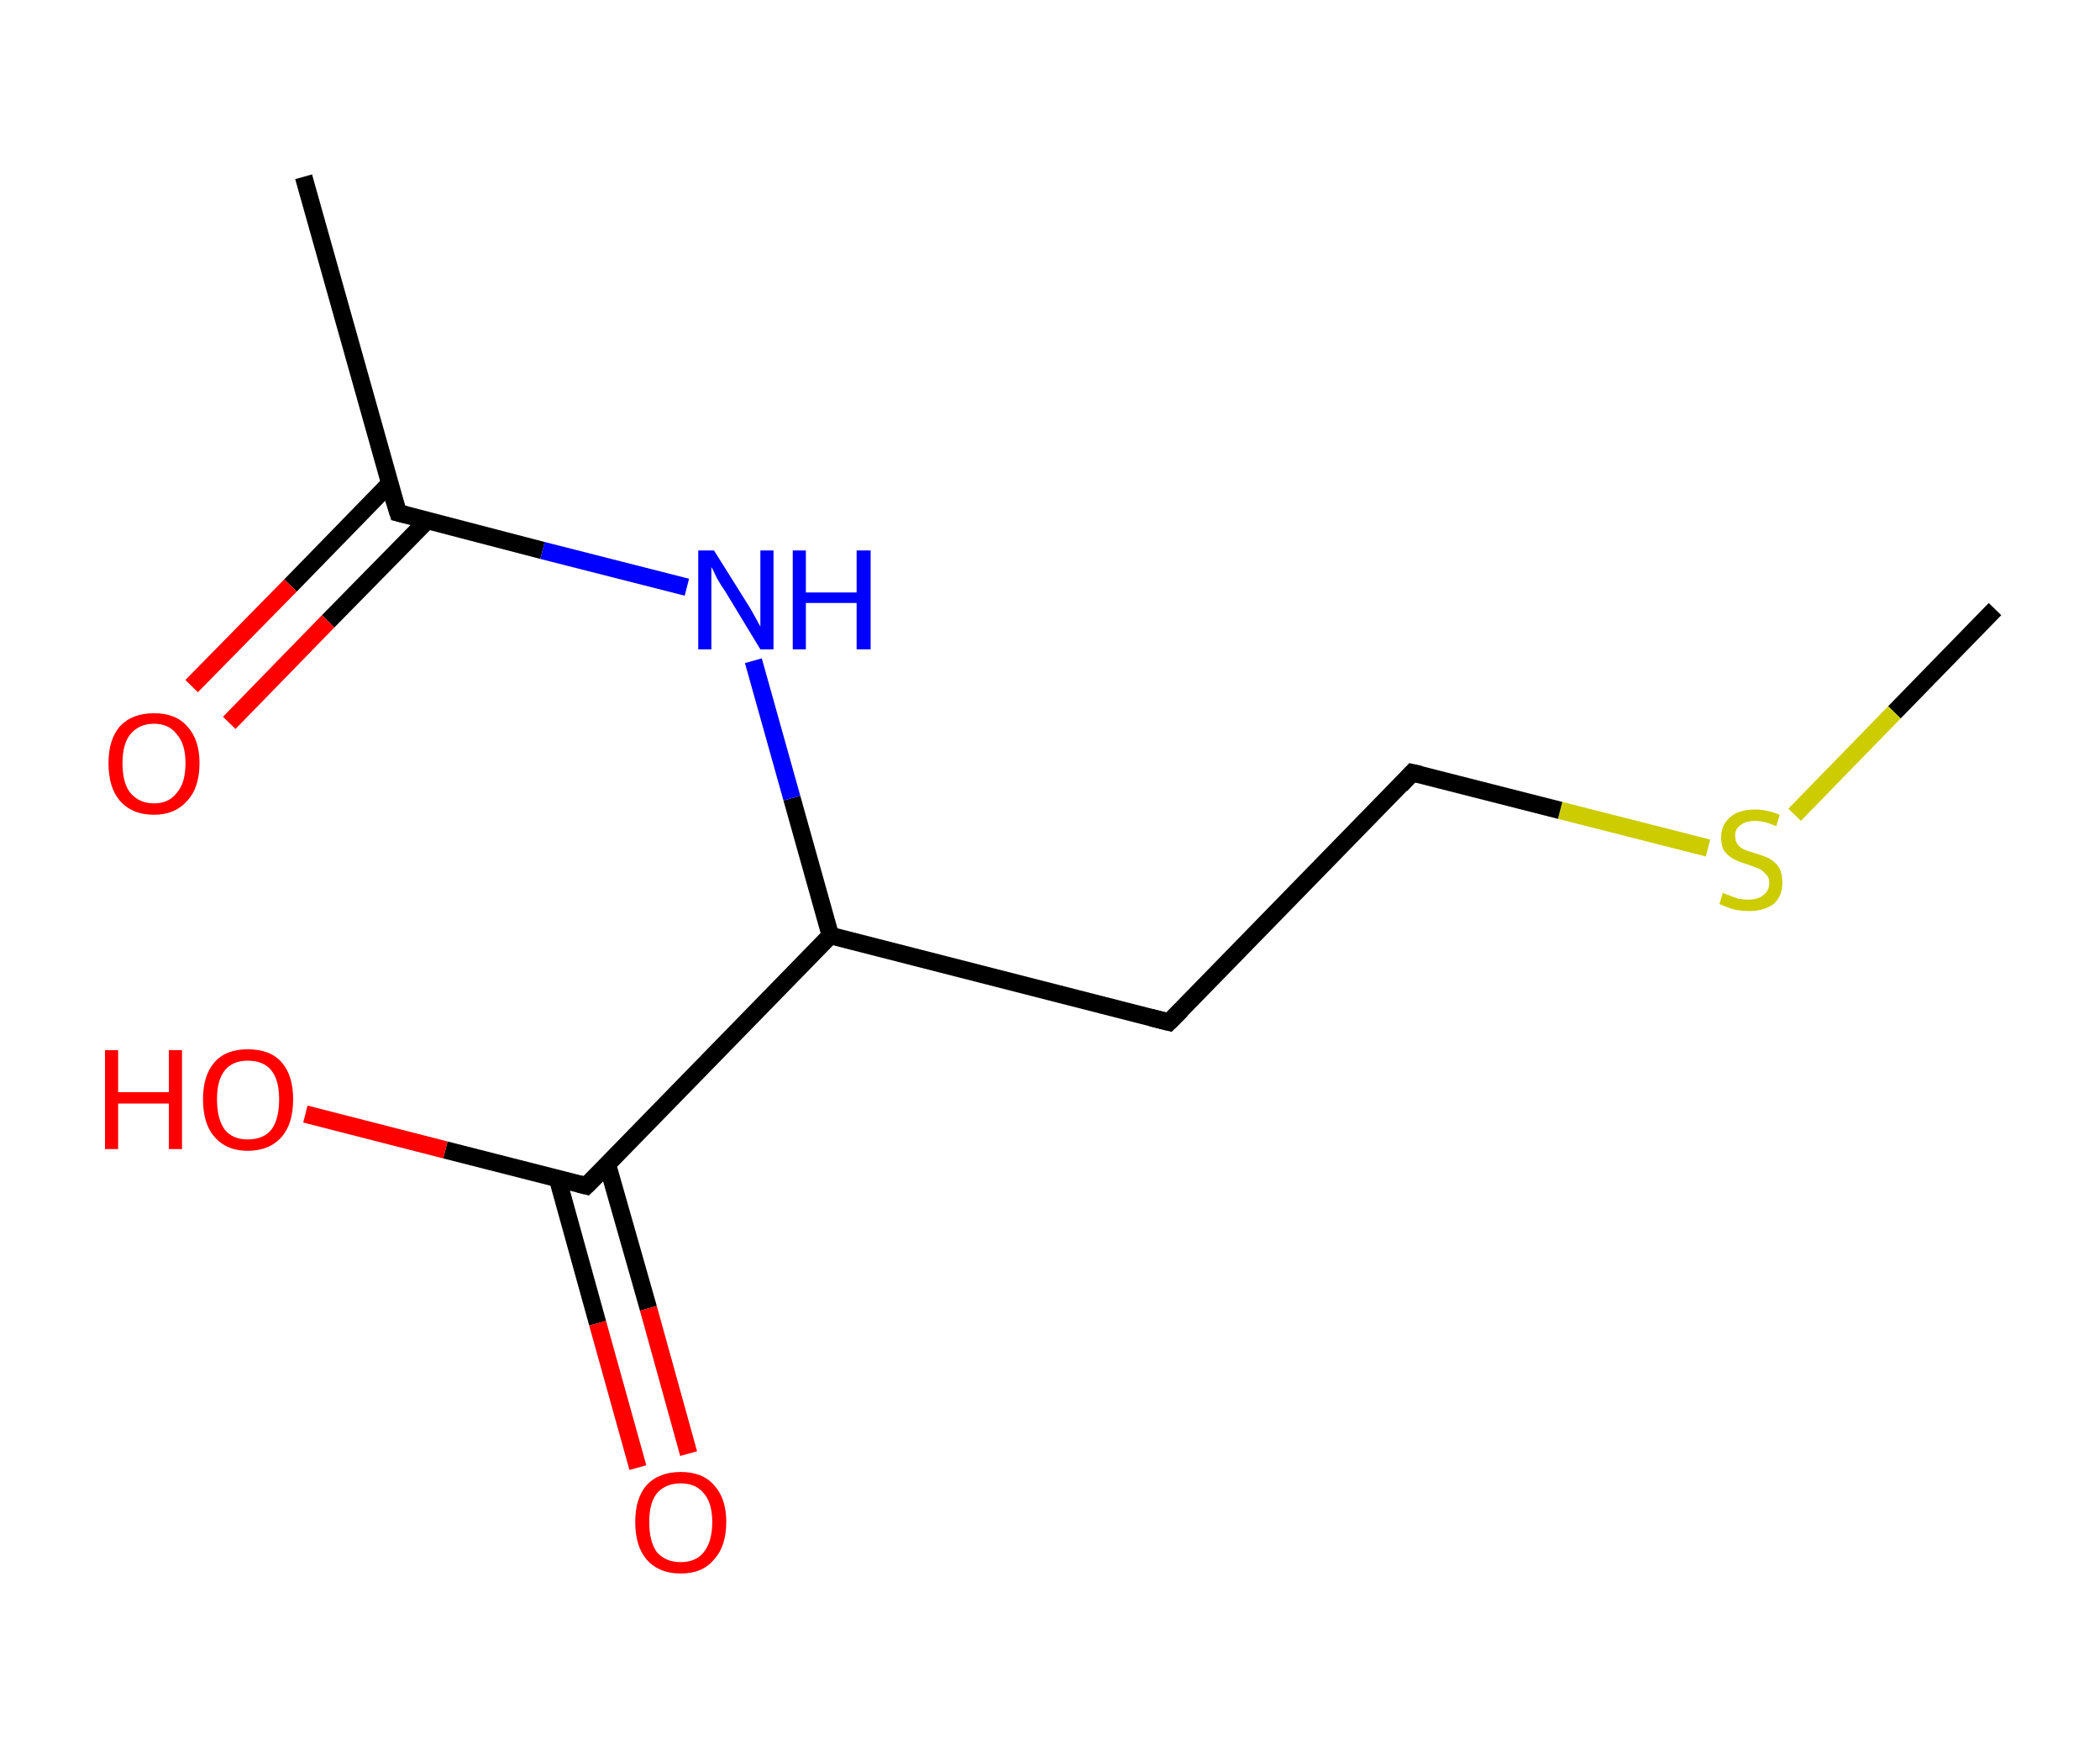 <?xml version='1.0' encoding='ASCII' standalone='yes'?>
<svg xmlns="http://www.w3.org/2000/svg" xmlns:rdkit="http://www.rdkit.org/xml" xmlns:xlink="http://www.w3.org/1999/xlink" version="1.1" baseProfile="full" xml:space="preserve" width="240px" height="200px" viewBox="0 0 240 200">
<!-- END OF HEADER -->
<rect style="opacity:1.0;fill:#FFFFFF;stroke:none" width="240.0" height="200.0" x="0.0" y="0.0"> </rect>
<path class="bond-0 atom-0 atom-1" d="M 228.0,69.6 L 216.5,81.4" style="fill:none;fill-rule:evenodd;stroke:#000000;stroke-width:2.0px;stroke-linecap:butt;stroke-linejoin:miter;stroke-opacity:1"/>
<path class="bond-0 atom-0 atom-1" d="M 216.5,81.4 L 205.1,93.1" style="fill:none;fill-rule:evenodd;stroke:#CCCC00;stroke-width:2.0px;stroke-linecap:butt;stroke-linejoin:miter;stroke-opacity:1"/>
<path class="bond-1 atom-1 atom-2" d="M 195.2,96.9 L 178.3,92.6" style="fill:none;fill-rule:evenodd;stroke:#CCCC00;stroke-width:2.0px;stroke-linecap:butt;stroke-linejoin:miter;stroke-opacity:1"/>
<path class="bond-1 atom-1 atom-2" d="M 178.3,92.6 L 161.4,88.3" style="fill:none;fill-rule:evenodd;stroke:#000000;stroke-width:2.0px;stroke-linecap:butt;stroke-linejoin:miter;stroke-opacity:1"/>
<path class="bond-2 atom-2 atom-3" d="M 161.4,88.3 L 133.6,116.8" style="fill:none;fill-rule:evenodd;stroke:#000000;stroke-width:2.0px;stroke-linecap:butt;stroke-linejoin:miter;stroke-opacity:1"/>
<path class="bond-3 atom-3 atom-4" d="M 133.6,116.8 L 94.9,106.9" style="fill:none;fill-rule:evenodd;stroke:#000000;stroke-width:2.0px;stroke-linecap:butt;stroke-linejoin:miter;stroke-opacity:1"/>
<path class="bond-4 atom-4 atom-5" d="M 94.9,106.9 L 90.5,91.2" style="fill:none;fill-rule:evenodd;stroke:#000000;stroke-width:2.0px;stroke-linecap:butt;stroke-linejoin:miter;stroke-opacity:1"/>
<path class="bond-4 atom-4 atom-5" d="M 90.5,91.2 L 86.1,75.5" style="fill:none;fill-rule:evenodd;stroke:#0000FF;stroke-width:2.0px;stroke-linecap:butt;stroke-linejoin:miter;stroke-opacity:1"/>
<path class="bond-5 atom-5 atom-6" d="M 78.5,67.1 L 62.0,62.9" style="fill:none;fill-rule:evenodd;stroke:#0000FF;stroke-width:2.0px;stroke-linecap:butt;stroke-linejoin:miter;stroke-opacity:1"/>
<path class="bond-5 atom-5 atom-6" d="M 62.0,62.9 L 45.5,58.6" style="fill:none;fill-rule:evenodd;stroke:#000000;stroke-width:2.0px;stroke-linecap:butt;stroke-linejoin:miter;stroke-opacity:1"/>
<path class="bond-6 atom-6 atom-7" d="M 45.5,58.6 L 34.7,20.2" style="fill:none;fill-rule:evenodd;stroke:#000000;stroke-width:2.0px;stroke-linecap:butt;stroke-linejoin:miter;stroke-opacity:1"/>
<path class="bond-7 atom-6 atom-8" d="M 44.5,55.3 L 33.2,66.9" style="fill:none;fill-rule:evenodd;stroke:#000000;stroke-width:2.0px;stroke-linecap:butt;stroke-linejoin:miter;stroke-opacity:1"/>
<path class="bond-7 atom-6 atom-8" d="M 33.2,66.9 L 21.9,78.4" style="fill:none;fill-rule:evenodd;stroke:#FF0000;stroke-width:2.0px;stroke-linecap:butt;stroke-linejoin:miter;stroke-opacity:1"/>
<path class="bond-7 atom-6 atom-8" d="M 48.8,59.5 L 37.5,71.0" style="fill:none;fill-rule:evenodd;stroke:#000000;stroke-width:2.0px;stroke-linecap:butt;stroke-linejoin:miter;stroke-opacity:1"/>
<path class="bond-7 atom-6 atom-8" d="M 37.5,71.0 L 26.2,82.6" style="fill:none;fill-rule:evenodd;stroke:#FF0000;stroke-width:2.0px;stroke-linecap:butt;stroke-linejoin:miter;stroke-opacity:1"/>
<path class="bond-8 atom-4 atom-9" d="M 94.9,106.9 L 67.0,135.5" style="fill:none;fill-rule:evenodd;stroke:#000000;stroke-width:2.0px;stroke-linecap:butt;stroke-linejoin:miter;stroke-opacity:1"/>
<path class="bond-9 atom-9 atom-10" d="M 63.7,134.6 L 68.3,151.2" style="fill:none;fill-rule:evenodd;stroke:#000000;stroke-width:2.0px;stroke-linecap:butt;stroke-linejoin:miter;stroke-opacity:1"/>
<path class="bond-9 atom-9 atom-10" d="M 68.3,151.2 L 72.9,167.7" style="fill:none;fill-rule:evenodd;stroke:#FF0000;stroke-width:2.0px;stroke-linecap:butt;stroke-linejoin:miter;stroke-opacity:1"/>
<path class="bond-9 atom-9 atom-10" d="M 69.4,133.0 L 74.1,149.5" style="fill:none;fill-rule:evenodd;stroke:#000000;stroke-width:2.0px;stroke-linecap:butt;stroke-linejoin:miter;stroke-opacity:1"/>
<path class="bond-9 atom-9 atom-10" d="M 74.1,149.5 L 78.7,166.1" style="fill:none;fill-rule:evenodd;stroke:#FF0000;stroke-width:2.0px;stroke-linecap:butt;stroke-linejoin:miter;stroke-opacity:1"/>
<path class="bond-10 atom-9 atom-11" d="M 67.0,135.5 L 50.9,131.4" style="fill:none;fill-rule:evenodd;stroke:#000000;stroke-width:2.0px;stroke-linecap:butt;stroke-linejoin:miter;stroke-opacity:1"/>
<path class="bond-10 atom-9 atom-11" d="M 50.9,131.4 L 34.9,127.3" style="fill:none;fill-rule:evenodd;stroke:#FF0000;stroke-width:2.0px;stroke-linecap:butt;stroke-linejoin:miter;stroke-opacity:1"/>
<path d="M 162.3,88.5 L 161.4,88.3 L 160.1,89.7" style="fill:none;stroke:#000000;stroke-width:2.0px;stroke-linecap:butt;stroke-linejoin:miter;stroke-opacity:1;"/>
<path d="M 135.0,115.4 L 133.6,116.8 L 131.6,116.3" style="fill:none;stroke:#000000;stroke-width:2.0px;stroke-linecap:butt;stroke-linejoin:miter;stroke-opacity:1;"/>
<path d="M 46.3,58.8 L 45.5,58.6 L 44.9,56.7" style="fill:none;stroke:#000000;stroke-width:2.0px;stroke-linecap:butt;stroke-linejoin:miter;stroke-opacity:1;"/>
<path d="M 68.4,134.1 L 67.0,135.5 L 66.2,135.3" style="fill:none;stroke:#000000;stroke-width:2.0px;stroke-linecap:butt;stroke-linejoin:miter;stroke-opacity:1;"/>
<path class="atom-1" d="M 196.9 102.0 Q 197.0 102.1, 197.6 102.3 Q 198.1 102.5, 198.7 102.7 Q 199.3 102.8, 199.8 102.8 Q 200.9 102.8, 201.5 102.3 Q 202.2 101.8, 202.2 100.9 Q 202.2 100.2, 201.8 99.9 Q 201.5 99.5, 201.1 99.3 Q 200.6 99.1, 199.8 98.8 Q 198.8 98.5, 198.2 98.2 Q 197.6 97.9, 197.1 97.3 Q 196.7 96.7, 196.7 95.7 Q 196.7 94.3, 197.7 93.4 Q 198.7 92.5, 200.6 92.5 Q 201.9 92.5, 203.4 93.1 L 203.0 94.4 Q 201.6 93.8, 200.6 93.8 Q 199.5 93.8, 198.9 94.3 Q 198.3 94.7, 198.3 95.5 Q 198.3 96.1, 198.6 96.5 Q 198.9 96.9, 199.4 97.1 Q 199.9 97.3, 200.6 97.5 Q 201.6 97.8, 202.2 98.1 Q 202.9 98.5, 203.3 99.1 Q 203.7 99.8, 203.7 100.9 Q 203.7 102.4, 202.7 103.3 Q 201.6 104.1, 199.9 104.1 Q 198.9 104.1, 198.1 103.9 Q 197.4 103.7, 196.5 103.3 L 196.9 102.0 " fill="#CCCC00"/>
<path class="atom-5" d="M 81.6 62.9 L 85.3 68.8 Q 85.7 69.4, 86.3 70.5 Q 86.9 71.6, 86.9 71.6 L 86.9 62.9 L 88.4 62.9 L 88.4 74.2 L 86.9 74.2 L 82.9 67.6 Q 82.4 66.9, 81.9 66.0 Q 81.5 65.1, 81.3 64.8 L 81.3 74.2 L 79.8 74.2 L 79.8 62.9 L 81.6 62.9 " fill="#0000FF"/>
<path class="atom-5" d="M 90.6 62.9 L 92.1 62.9 L 92.1 67.7 L 97.9 67.7 L 97.9 62.9 L 99.5 62.9 L 99.5 74.2 L 97.9 74.2 L 97.9 68.9 L 92.1 68.9 L 92.1 74.2 L 90.6 74.2 L 90.6 62.9 " fill="#0000FF"/>
<path class="atom-8" d="M 12.4 87.2 Q 12.4 84.5, 13.7 83.0 Q 15.1 81.5, 17.6 81.5 Q 20.1 81.5, 21.4 83.0 Q 22.8 84.5, 22.8 87.2 Q 22.8 90.0, 21.4 91.5 Q 20.0 93.1, 17.6 93.1 Q 15.1 93.1, 13.7 91.5 Q 12.4 90.0, 12.4 87.2 M 17.6 91.8 Q 19.3 91.8, 20.2 90.6 Q 21.2 89.5, 21.2 87.2 Q 21.2 85.0, 20.2 83.9 Q 19.3 82.7, 17.6 82.7 Q 15.9 82.7, 14.9 83.9 Q 14.0 85.0, 14.0 87.2 Q 14.0 89.5, 14.9 90.6 Q 15.9 91.8, 17.6 91.8 " fill="#FF0000"/>
<path class="atom-10" d="M 72.6 173.9 Q 72.6 171.2, 73.9 169.7 Q 75.3 168.2, 77.8 168.2 Q 80.3 168.2, 81.6 169.7 Q 83.0 171.2, 83.0 173.9 Q 83.0 176.7, 81.6 178.2 Q 80.3 179.8, 77.8 179.8 Q 75.3 179.8, 73.9 178.2 Q 72.6 176.7, 72.6 173.9 M 77.8 178.5 Q 79.5 178.5, 80.4 177.4 Q 81.4 176.2, 81.4 173.9 Q 81.4 171.7, 80.4 170.6 Q 79.5 169.5, 77.8 169.5 Q 76.1 169.5, 75.1 170.6 Q 74.2 171.7, 74.2 173.9 Q 74.2 176.2, 75.1 177.4 Q 76.1 178.5, 77.8 178.5 " fill="#FF0000"/>
<path class="atom-11" d="M 12.0 120.0 L 13.5 120.0 L 13.5 124.8 L 19.3 124.8 L 19.3 120.0 L 20.8 120.0 L 20.8 131.3 L 19.3 131.3 L 19.3 126.1 L 13.5 126.1 L 13.5 131.3 L 12.0 131.3 L 12.0 120.0 " fill="#FF0000"/>
<path class="atom-11" d="M 23.2 125.6 Q 23.2 122.9, 24.5 121.4 Q 25.8 119.9, 28.3 119.9 Q 30.9 119.9, 32.2 121.4 Q 33.5 122.9, 33.5 125.6 Q 33.5 128.4, 32.2 129.9 Q 30.8 131.5, 28.3 131.5 Q 25.9 131.5, 24.5 129.9 Q 23.2 128.4, 23.2 125.6 M 28.3 130.2 Q 30.1 130.2, 31.0 129.1 Q 31.9 127.9, 31.9 125.6 Q 31.9 123.4, 31.0 122.3 Q 30.1 121.2, 28.3 121.2 Q 26.6 121.2, 25.7 122.3 Q 24.8 123.4, 24.8 125.6 Q 24.8 127.9, 25.7 129.1 Q 26.6 130.2, 28.3 130.2 " fill="#FF0000"/>
</svg>
